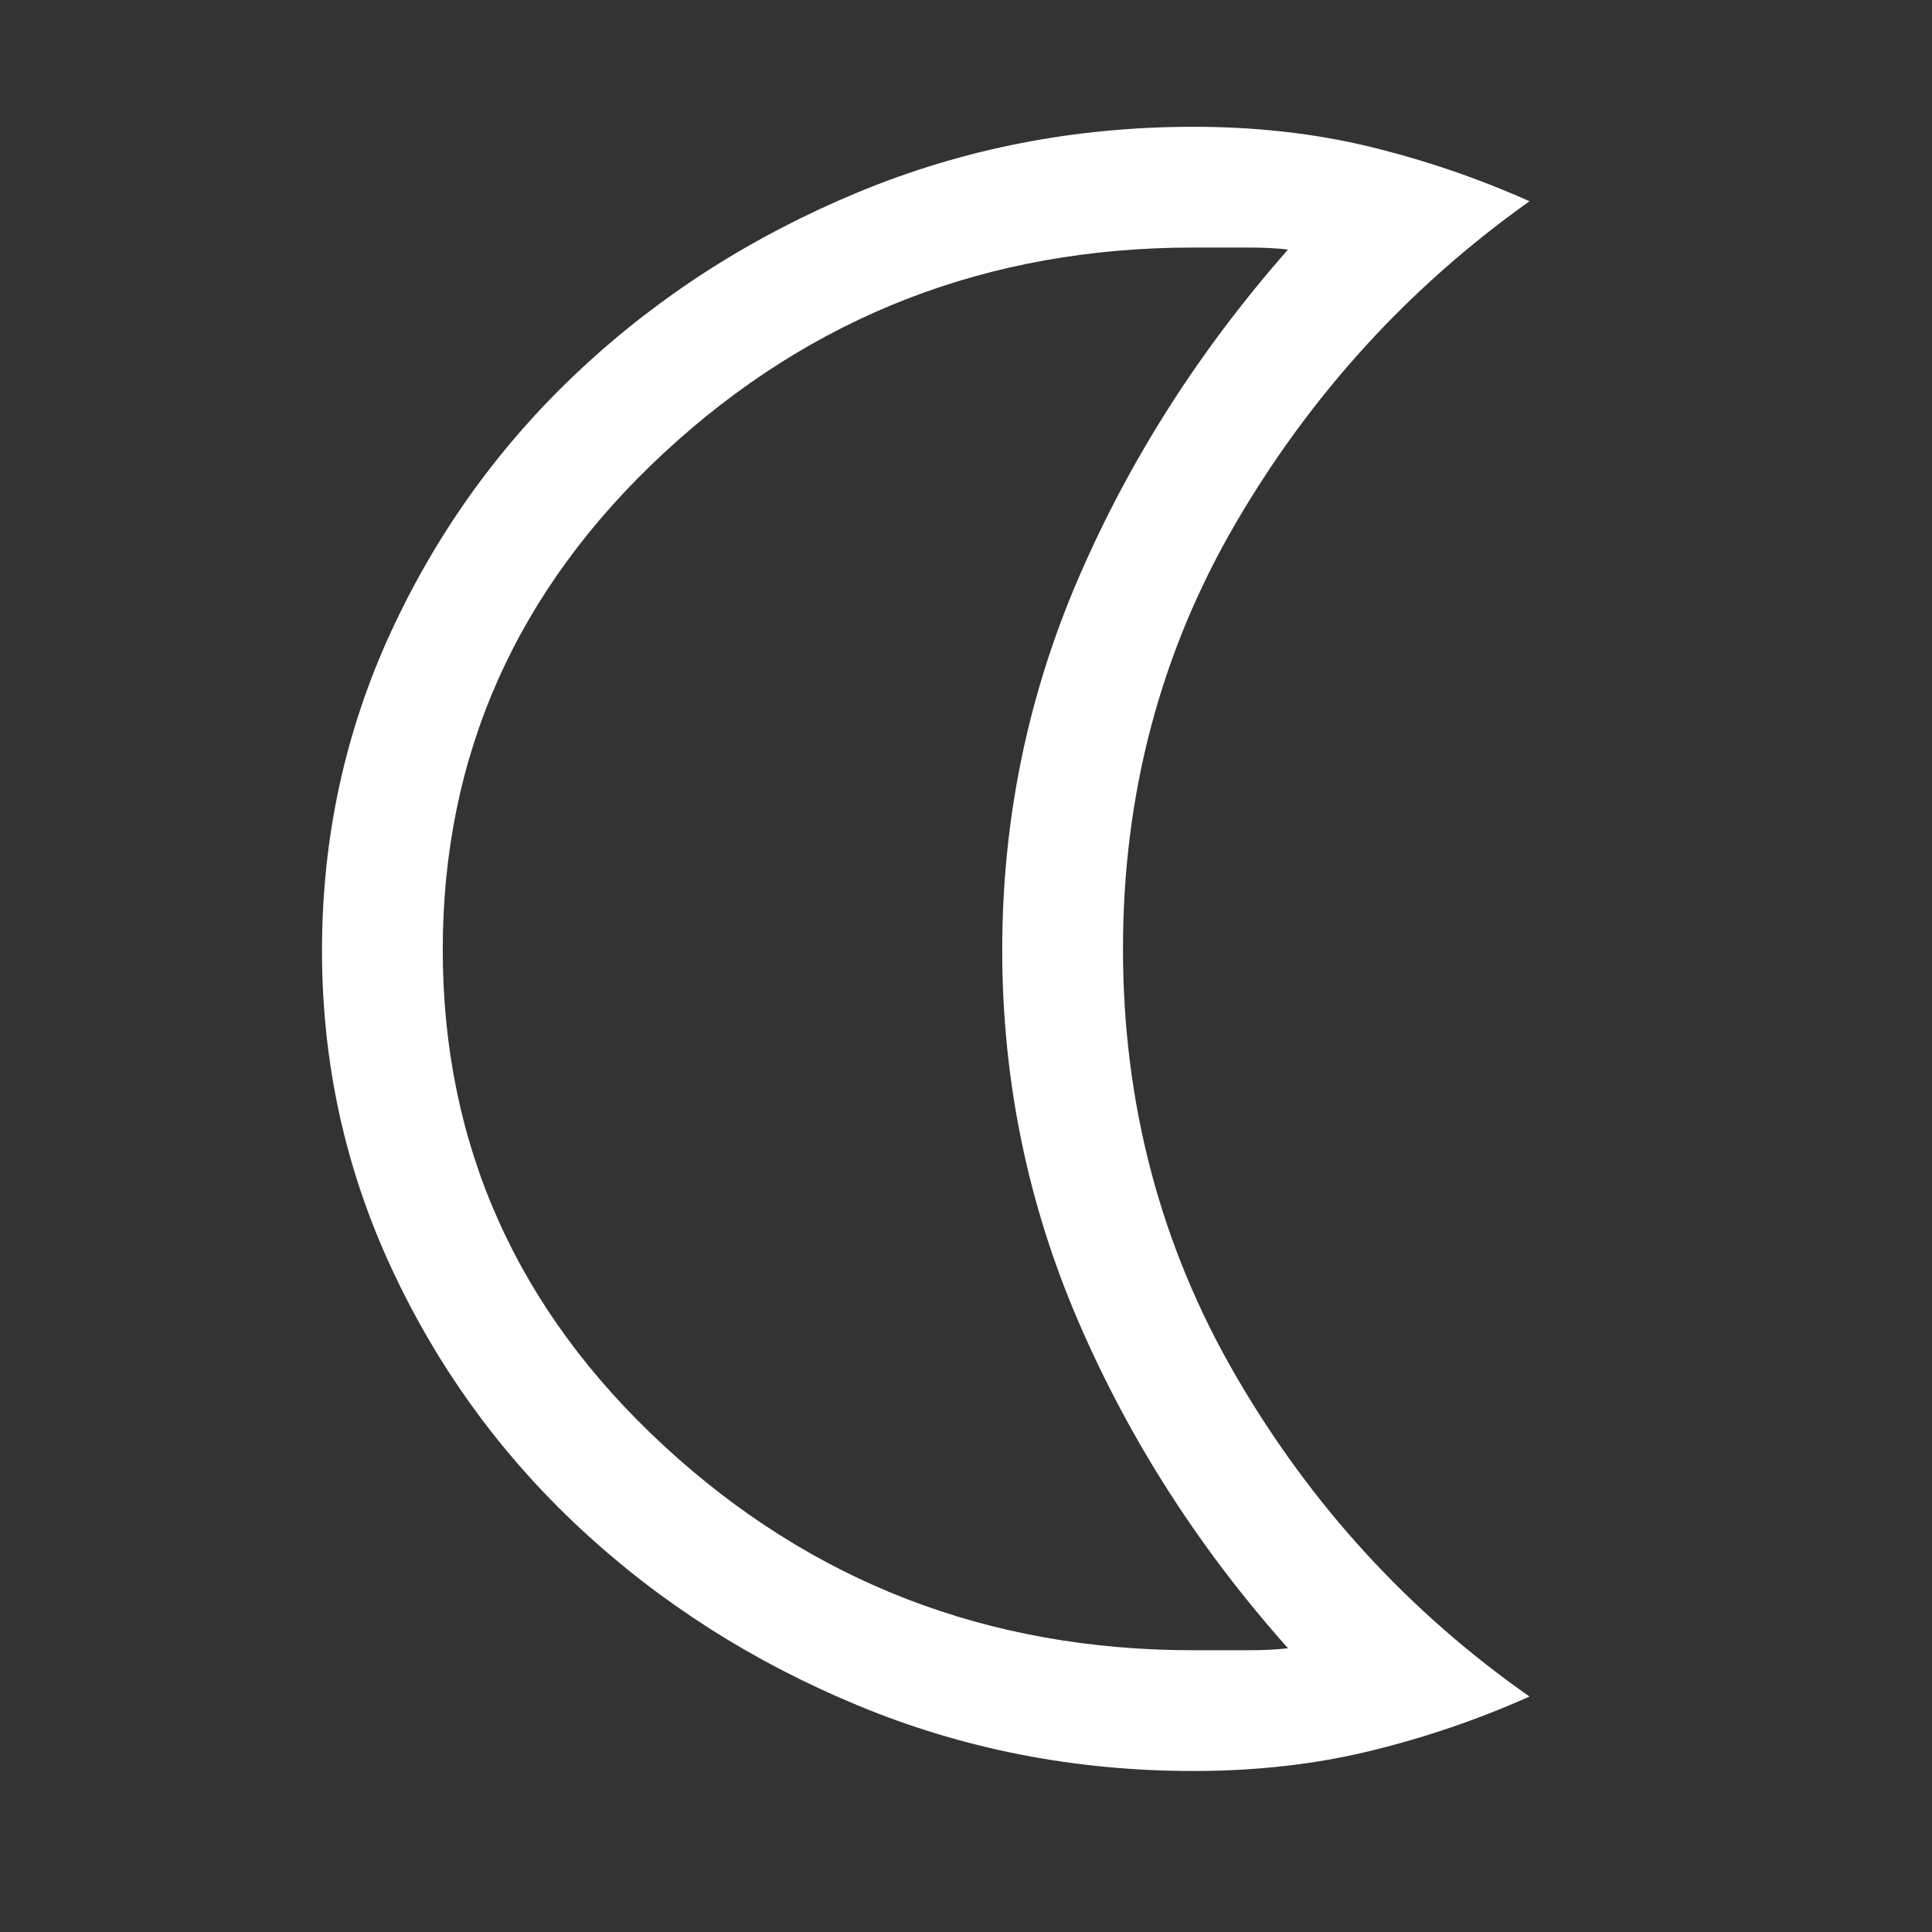 <svg xmlns="http://www.w3.org/2000/svg" height="48" viewBox="0 -960 960 960" width="48"><rect x="0" y="-960" width="960" height="960" fill="#333333" stroke="none"/><path d="M593-80q-88.114 0-166.557-32.5Q348-145 288.43-200.408q-59.57-55.409-94-129.625Q160-404.25 160-487.617 160-572 194.5-646.5q34.5-74.5 94-130t137.943-88Q504.886-897 593-897q47 0 88 10t79 27q-90 64-146 160t-56 211.5q0 115.5 56 212T760-117q-38 17-79 27t-88 10Zm0-60h26.419Q632-140 640-141q-66-74-104-162t-38-185q0-97 38-185t104-163q-8-1-20.581-1H593q-153 0-263 101.962-110 101.963-110 247Q220-343 330-241.5T593-140Zm-95-349Z" fill="white"/></svg>